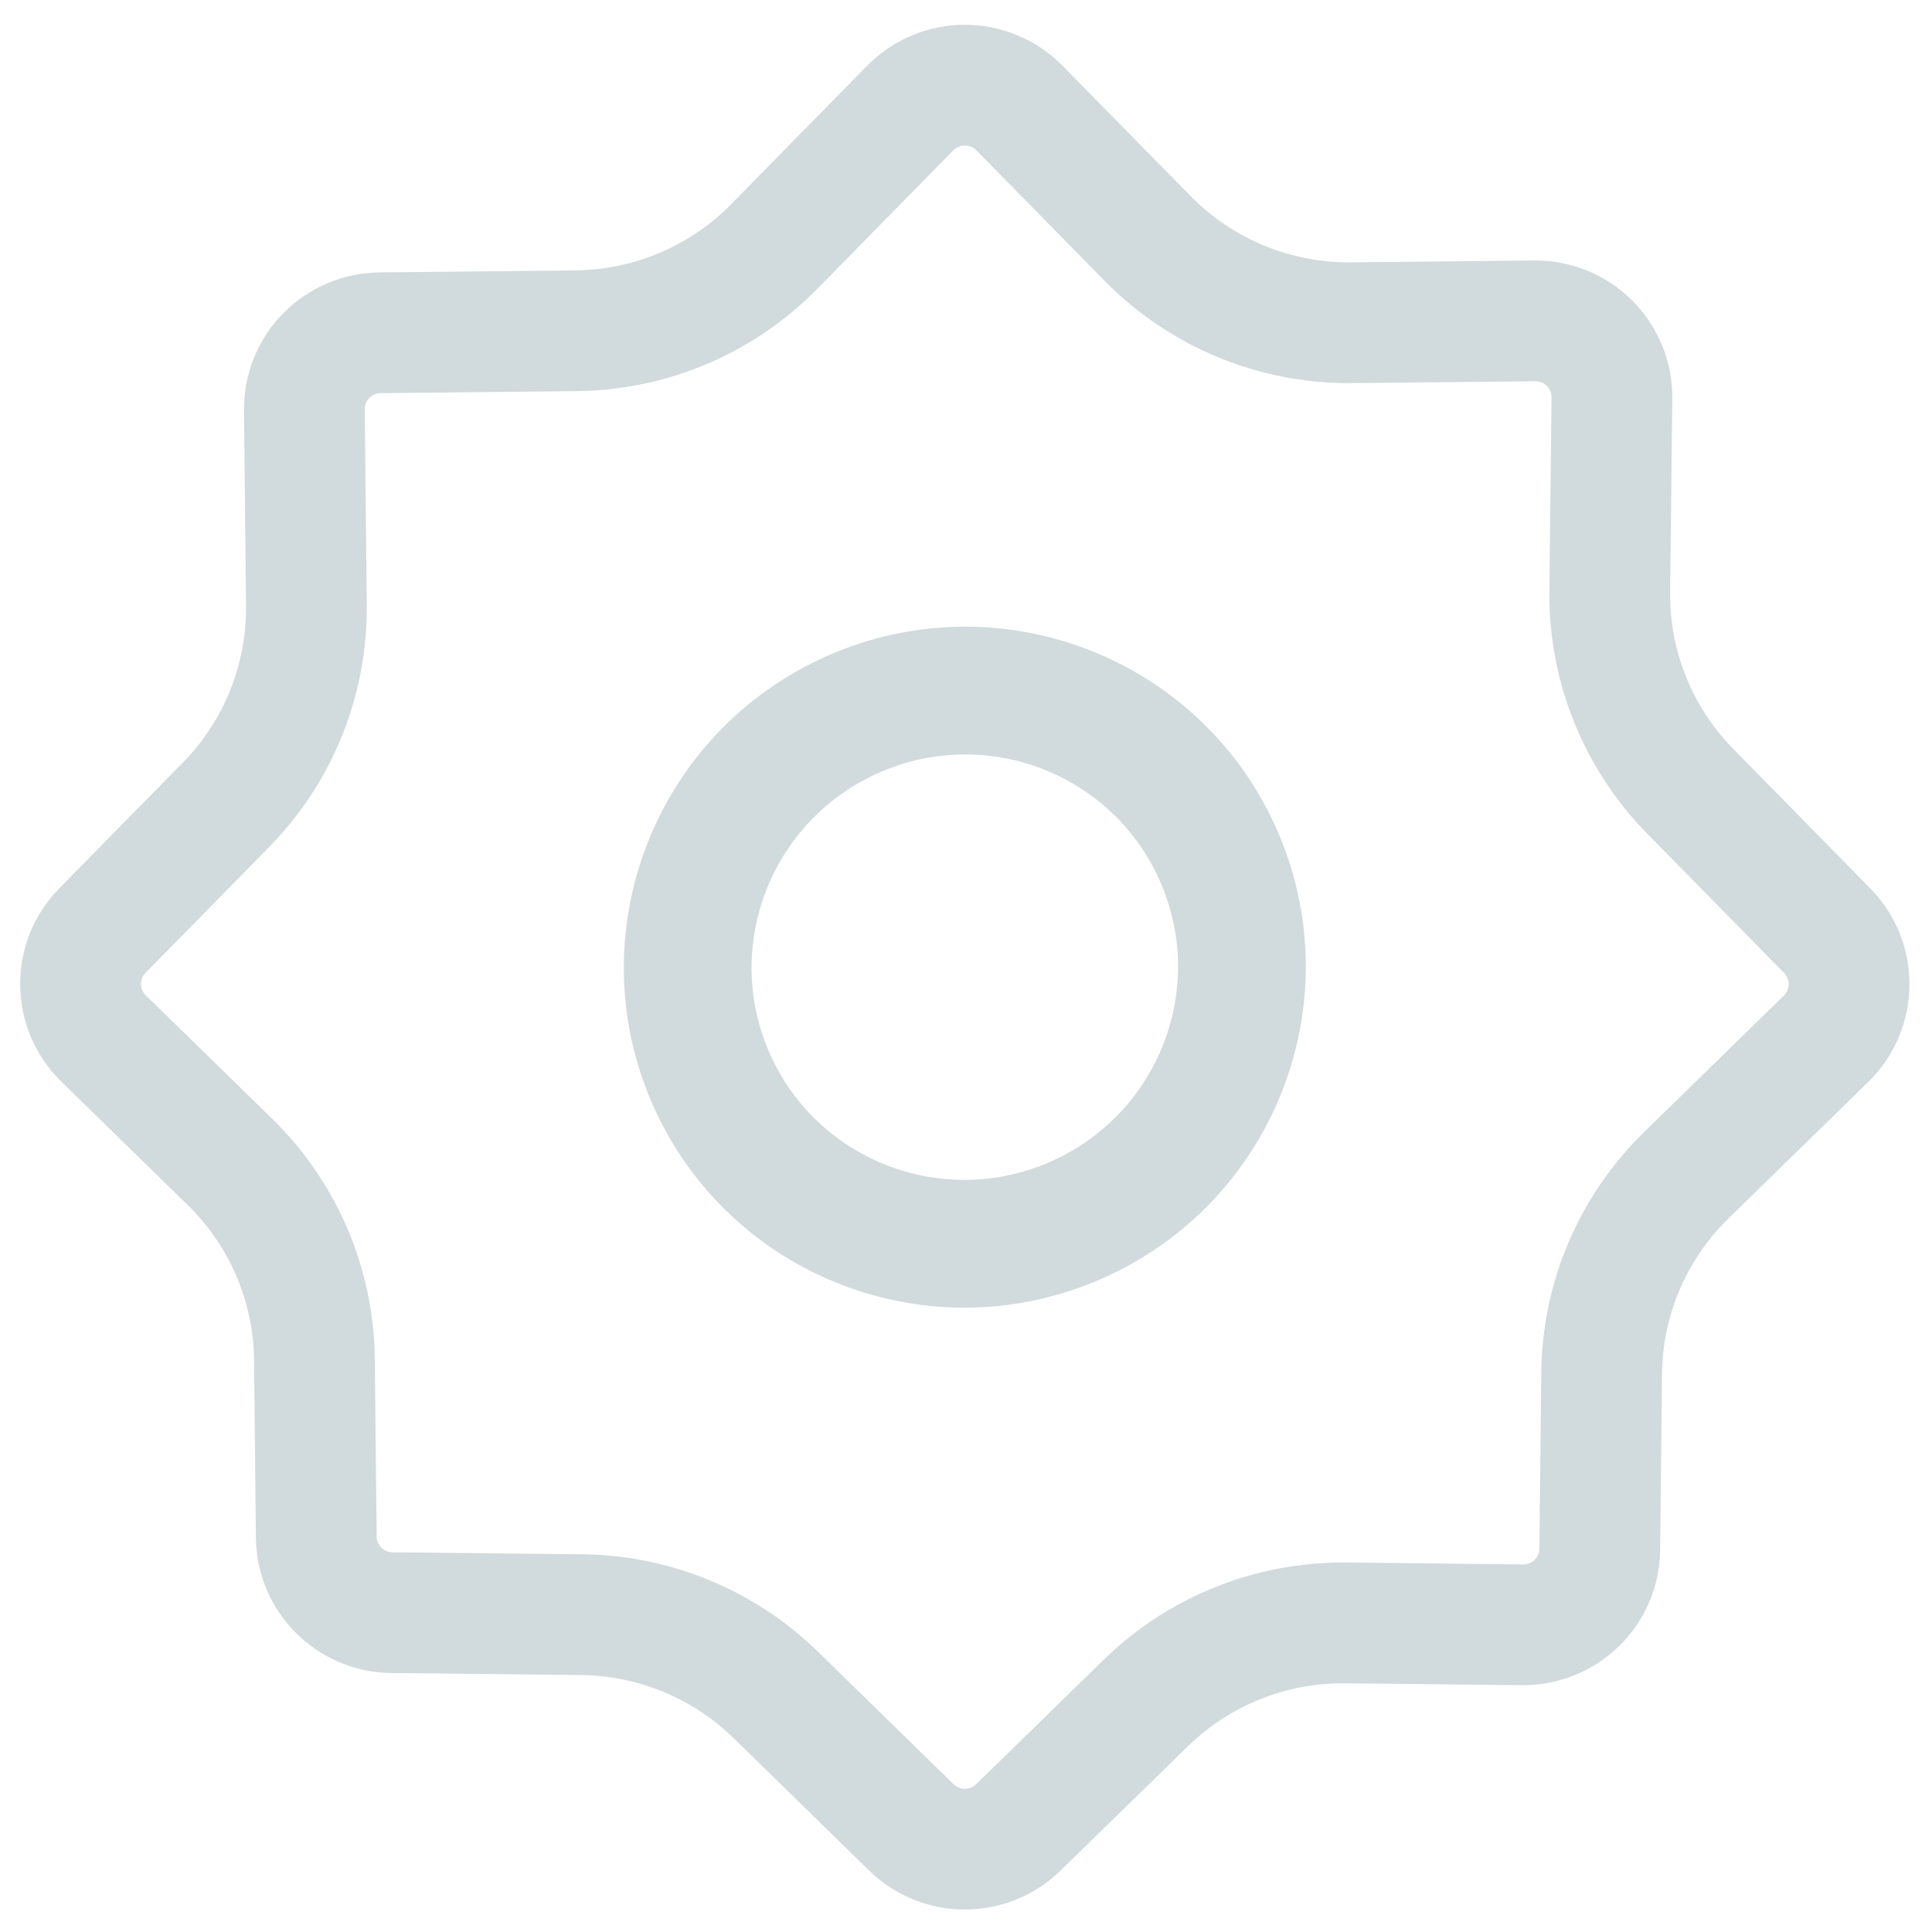 <svg width="24" height="24" viewBox="0 0 24 24" fill="none" xmlns="http://www.w3.org/2000/svg">
<path fill-rule="evenodd" clip-rule="evenodd" d="M20.947 14.6L22.686 12.902C23.059 12.535 23.065 11.937 22.7 11.563L20.995 9.828C20.347 9.167 19.987 8.276 19.997 7.351L20.024 4.943C20.026 4.688 19.926 4.443 19.745 4.263C19.564 4.082 19.317 3.983 19.062 3.986L16.789 4.009C15.837 4.019 14.921 3.64 14.255 2.961L12.665 1.343C12.486 1.161 12.241 1.058 11.985 1.058C11.73 1.058 11.485 1.161 11.306 1.343L9.619 3.061C8.97 3.723 8.084 4.099 7.157 4.109L4.721 4.134C4.469 4.137 4.228 4.239 4.052 4.419C3.876 4.598 3.778 4.841 3.781 5.092L3.806 7.519C3.816 8.444 3.458 9.335 2.809 9.996L1.271 11.561C0.905 11.934 0.912 12.533 1.285 12.899L2.855 14.432C3.518 15.079 3.896 15.962 3.906 16.887L3.929 19.095C3.934 19.611 4.352 20.028 4.87 20.033L7.227 20.058C8.129 20.068 8.992 20.425 9.637 21.055L11.321 22.7C11.69 23.061 12.281 23.061 12.651 22.7L14.233 21.156C14.895 20.509 15.789 20.151 16.716 20.16L18.913 20.184C19.165 20.186 19.408 20.089 19.588 19.913C19.768 19.737 19.871 19.497 19.873 19.245L19.896 17.056C19.906 16.131 20.284 15.247 20.947 14.6Z" stroke="#D1DADD" stroke-width="1.5" stroke-linecap="round" stroke-linejoin="round"/>
<path fill-rule="evenodd" clip-rule="evenodd" d="M13.299 15.187C15.056 14.459 15.892 12.449 15.166 10.697C14.44 8.945 12.428 8.114 10.671 8.842C8.914 9.57 8.079 11.58 8.804 13.332C9.53 15.084 11.543 15.915 13.299 15.187Z" stroke="#D1DADD" stroke-width="1.587" stroke-linecap="round" stroke-linejoin="round"/>
</svg>
